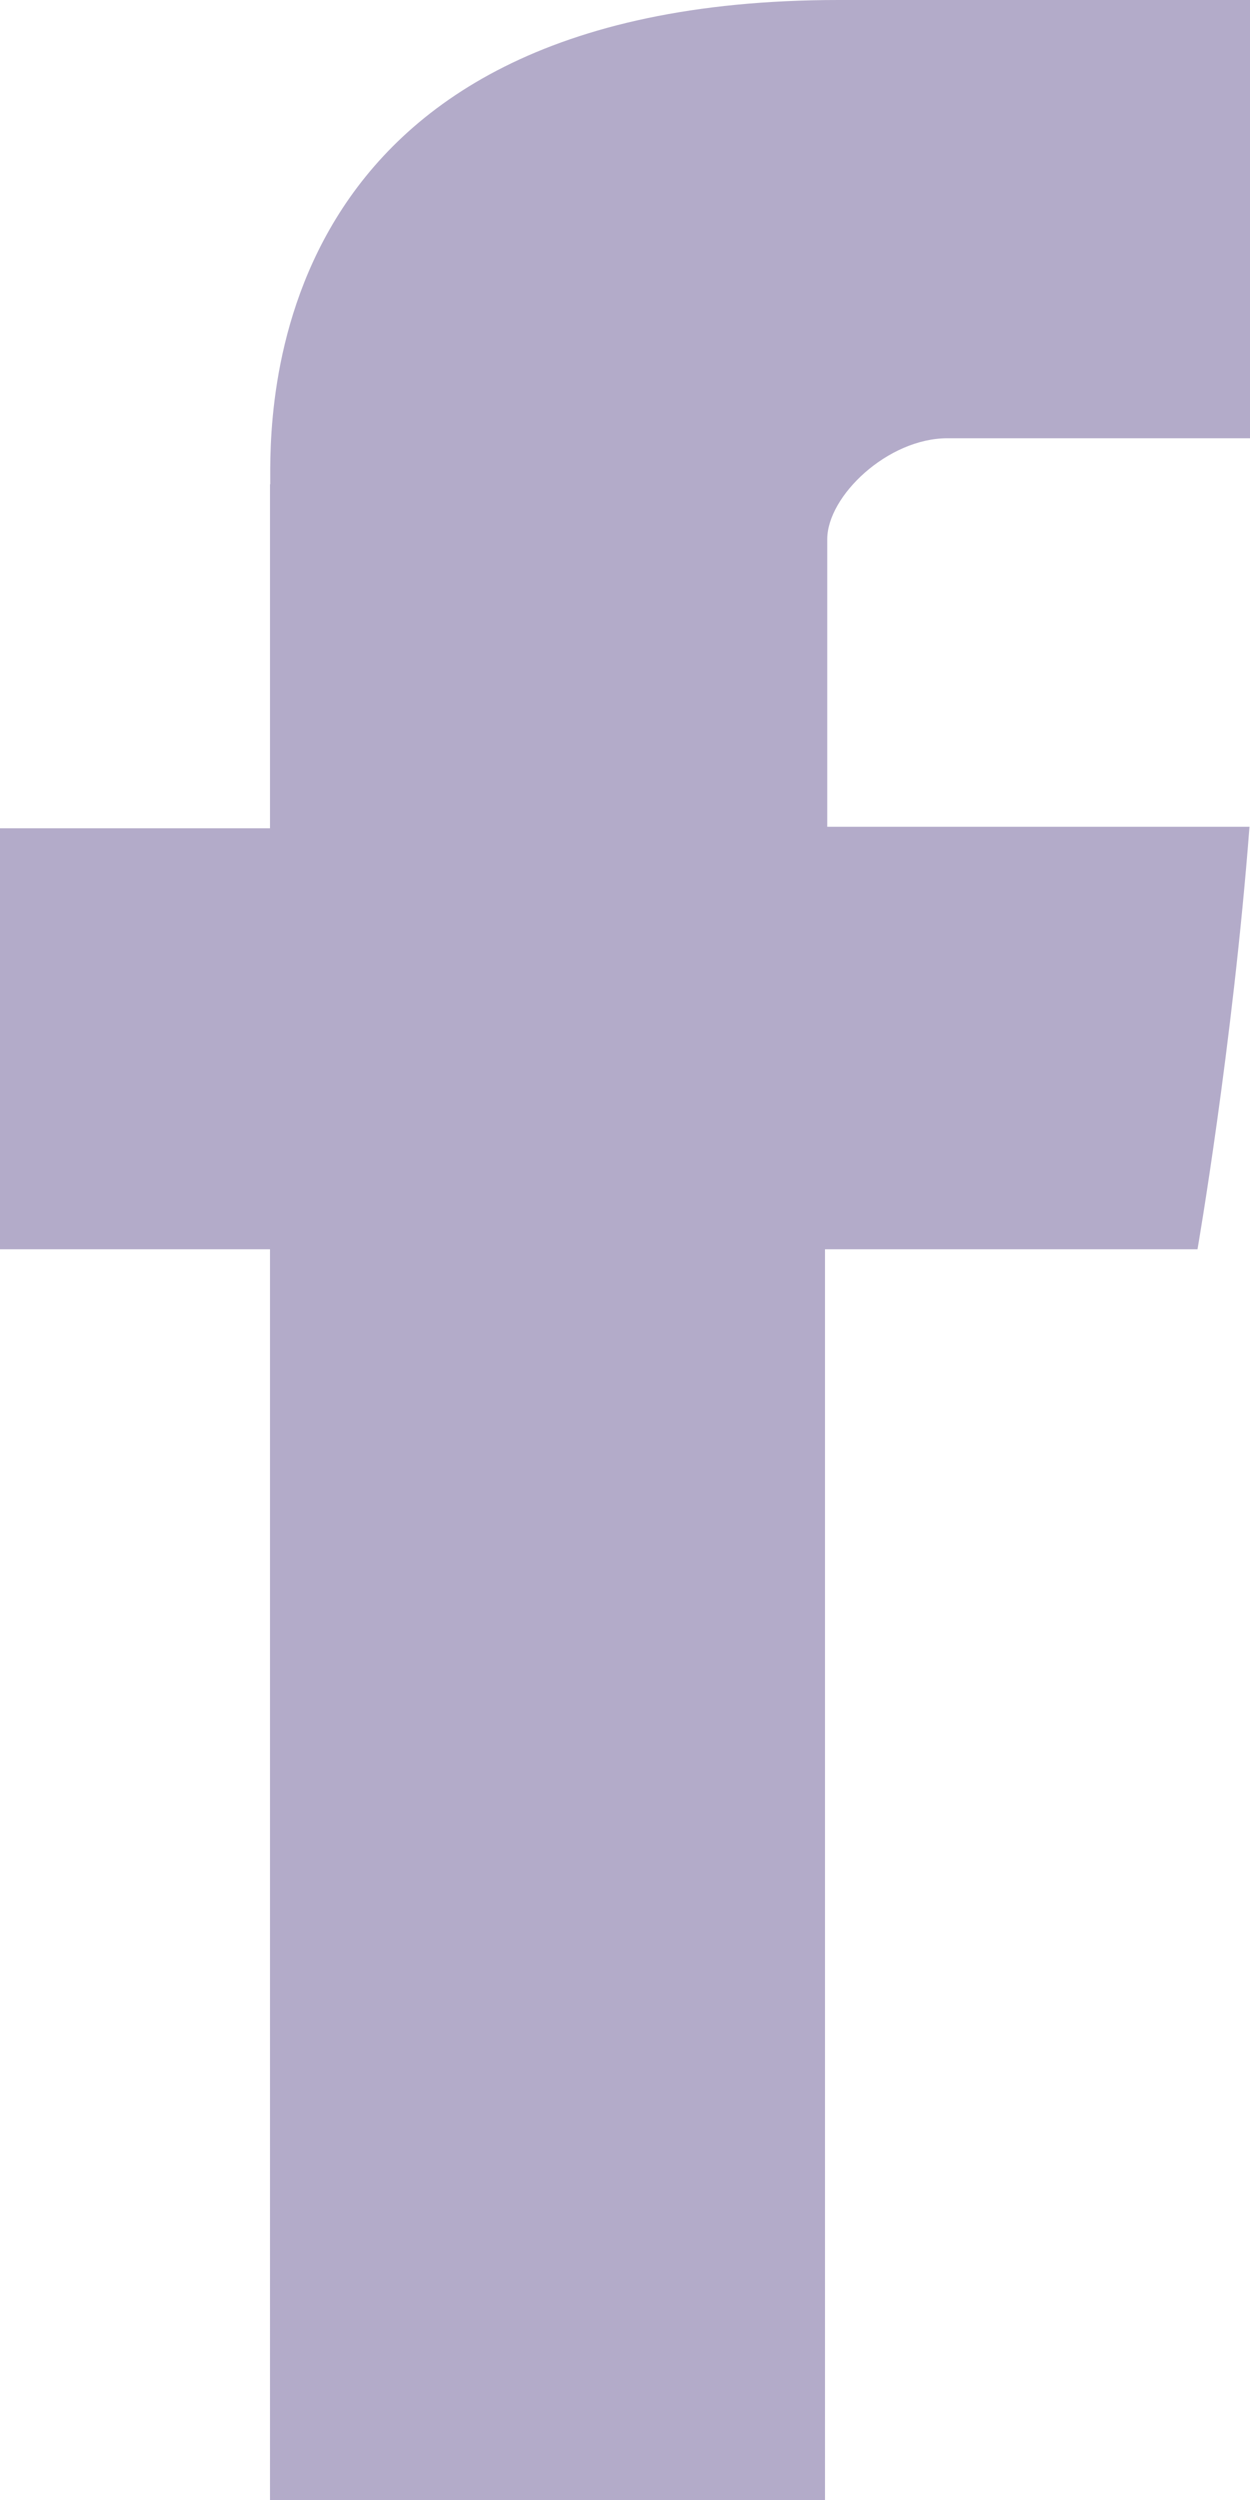<svg width="5" height="10" fill="none" xmlns="http://www.w3.org/2000/svg"><path d="M1.08 1.937v1.376H0v1.684h1.08V10H3.3V4.997h1.49s.14-.807.208-1.69H3.309v-1.15c0-.173.242-.404.481-.404H5V0H3.355c-2.33 0-2.274 1.685-2.274 1.937z" fill="#8B7EAC" fill-opacity=".65"/></svg>